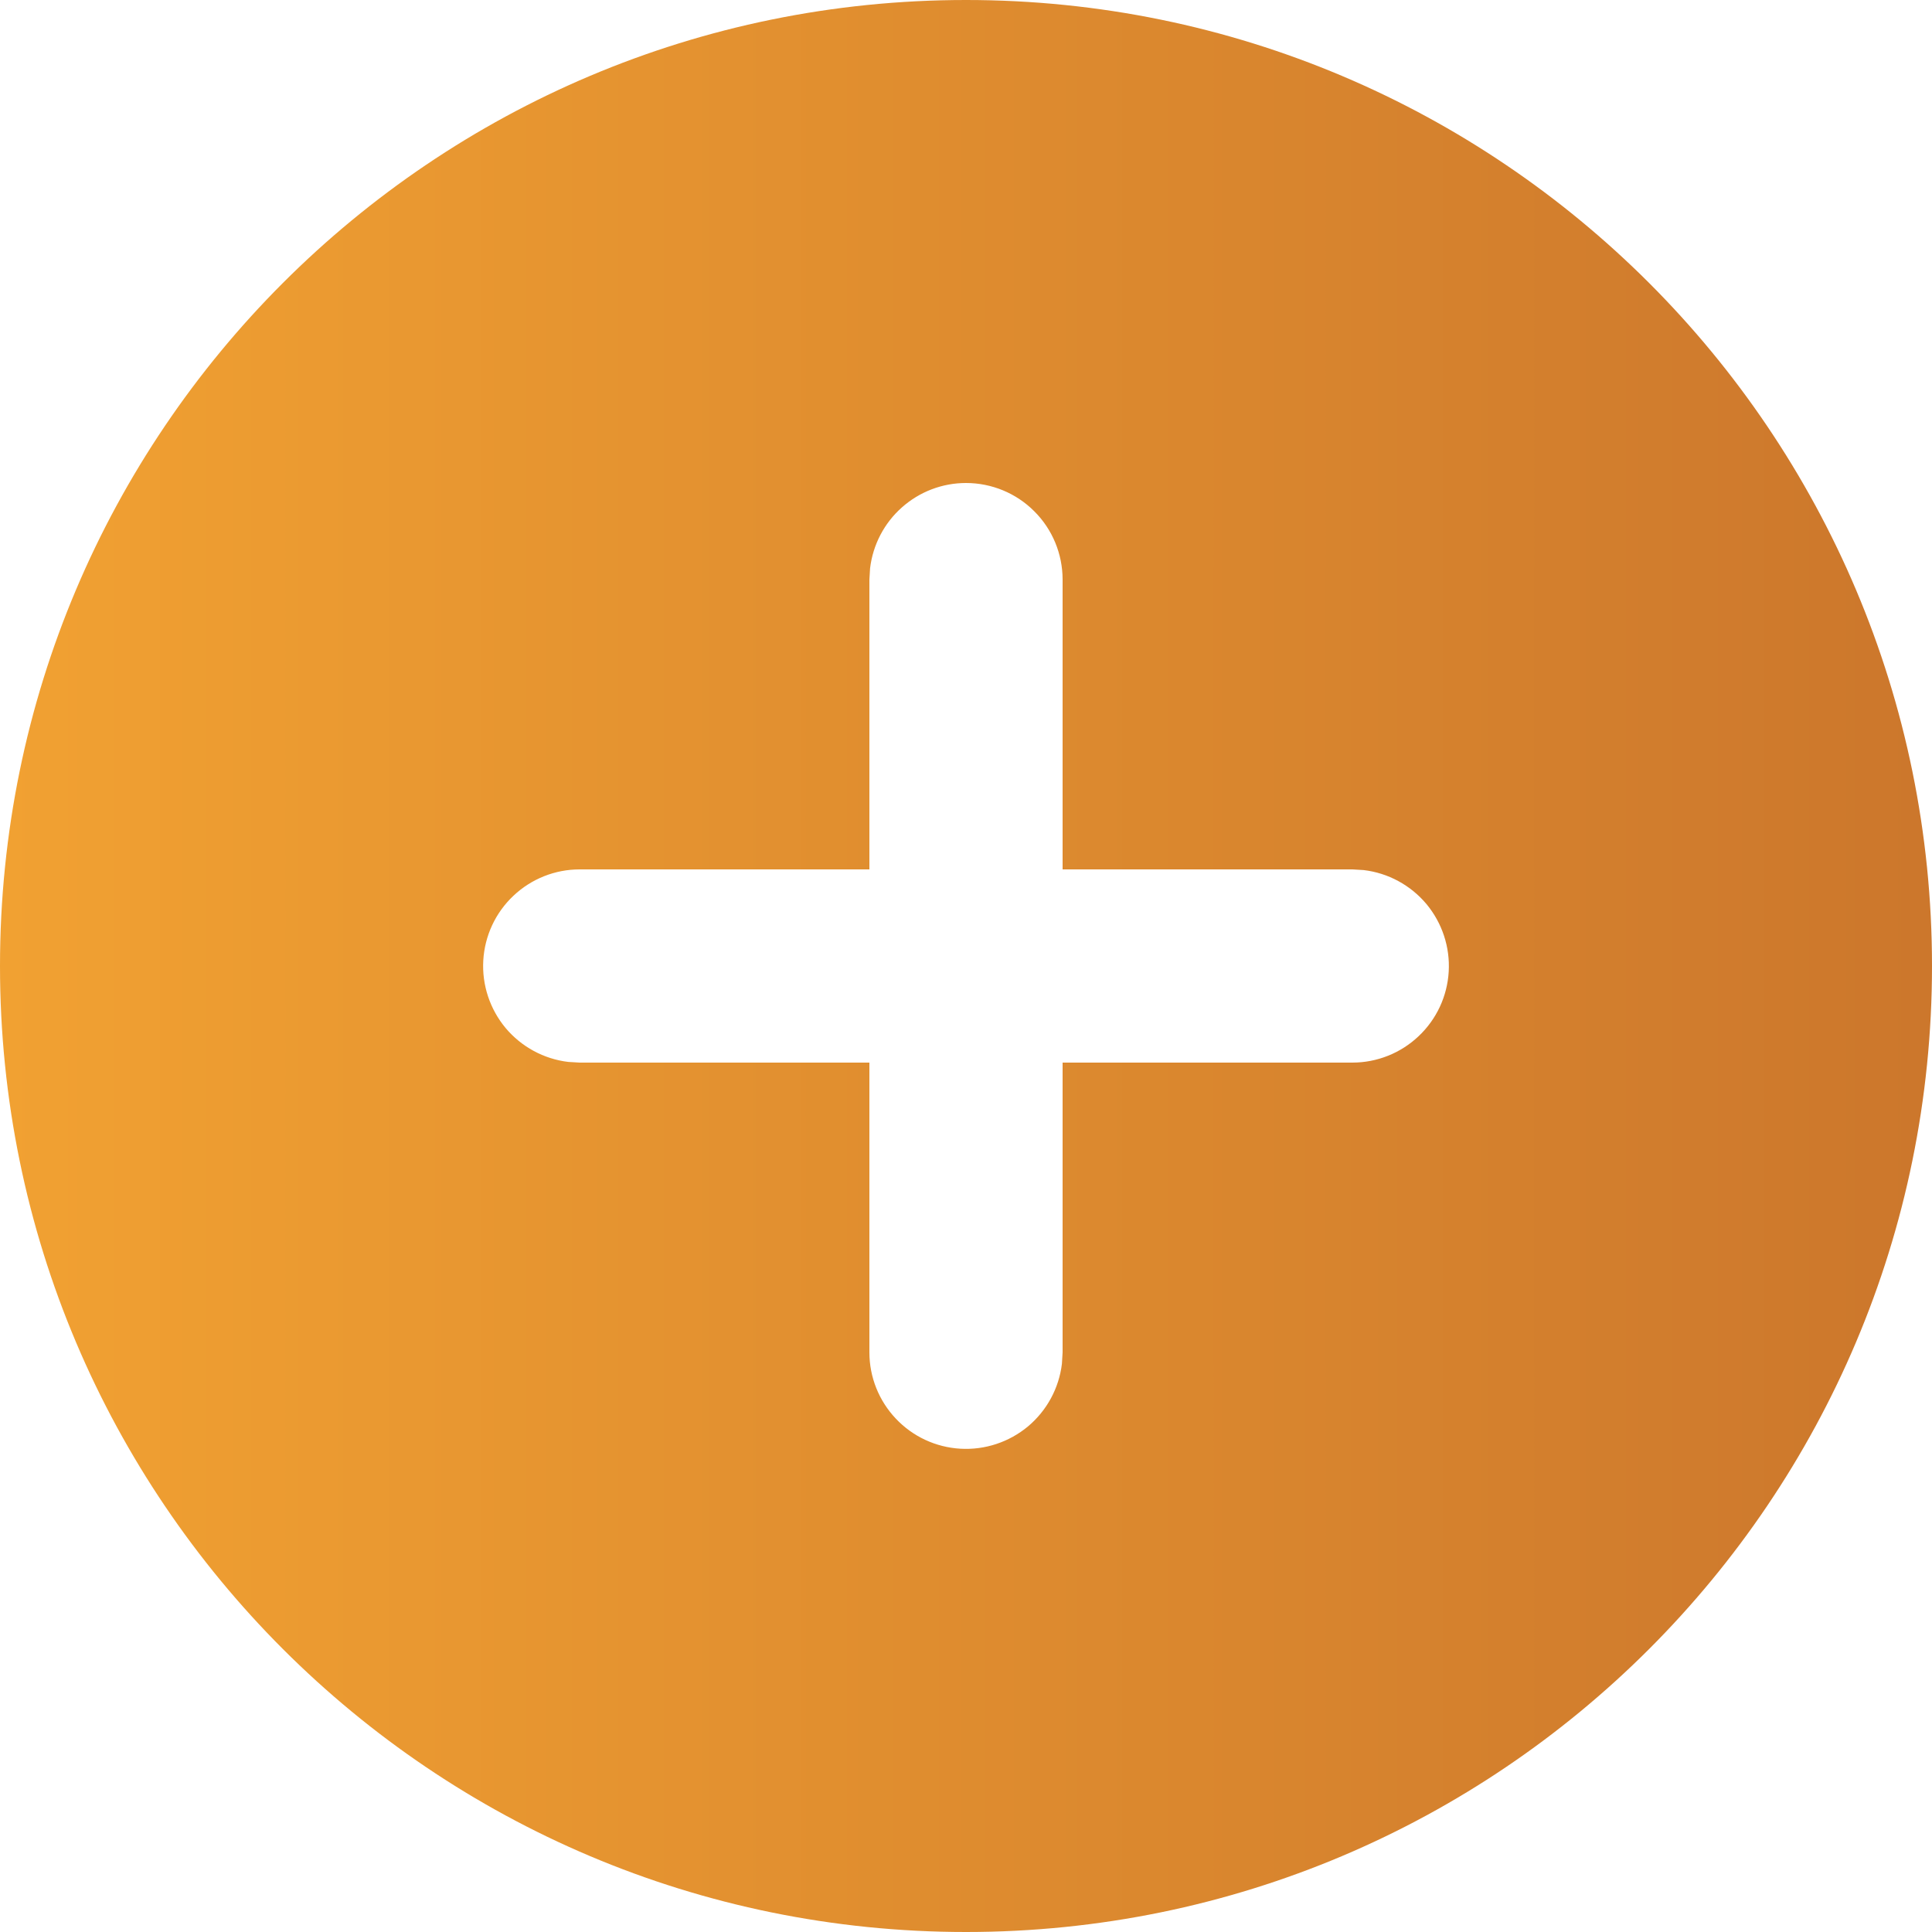 <svg width="20" height="20" viewBox="0 0 20 20" fill="none" xmlns="http://www.w3.org/2000/svg">
<path d="M10 0C15.523 0 20 4.477 20 10C20 15.523 15.523 20 10 20C4.477 20 0 15.523 0 10C0 4.477 4.477 0 10 0ZM10 5C9.755 5 9.519 5.09 9.336 5.253C9.153 5.415 9.036 5.64 9.007 5.883L9 6V9H6C5.745 9 5.5 9.098 5.315 9.273C5.129 9.448 5.018 9.687 5.003 9.941C4.988 10.196 5.071 10.446 5.234 10.642C5.398 10.837 5.63 10.963 5.883 10.993L6 11H9V14C9 14.255 9.098 14.5 9.273 14.685C9.448 14.871 9.687 14.982 9.941 14.997C10.196 15.012 10.446 14.929 10.642 14.766C10.837 14.602 10.963 14.37 10.993 14.117L11 14V11H14C14.255 11 14.5 10.902 14.685 10.727C14.871 10.552 14.982 10.313 14.997 10.059C15.012 9.804 14.929 9.554 14.766 9.358C14.602 9.163 14.37 9.037 14.117 9.007L14 9H11V6C11 5.735 10.895 5.48 10.707 5.293C10.52 5.105 10.265 5 10 5Z" fill="url(#paint0_linear_1_464)"/>
<defs>
<linearGradient id="paint0_linear_1_464" x1="-1.62832e-07" y1="9.697" x2="19.91" y2="9.697" gradientUnits="userSpaceOnUse">
<stop stop-color="#F1A132"/>
<stop offset="1" stop-color="#CC772C"/>
</linearGradient>
</defs>
</svg>
